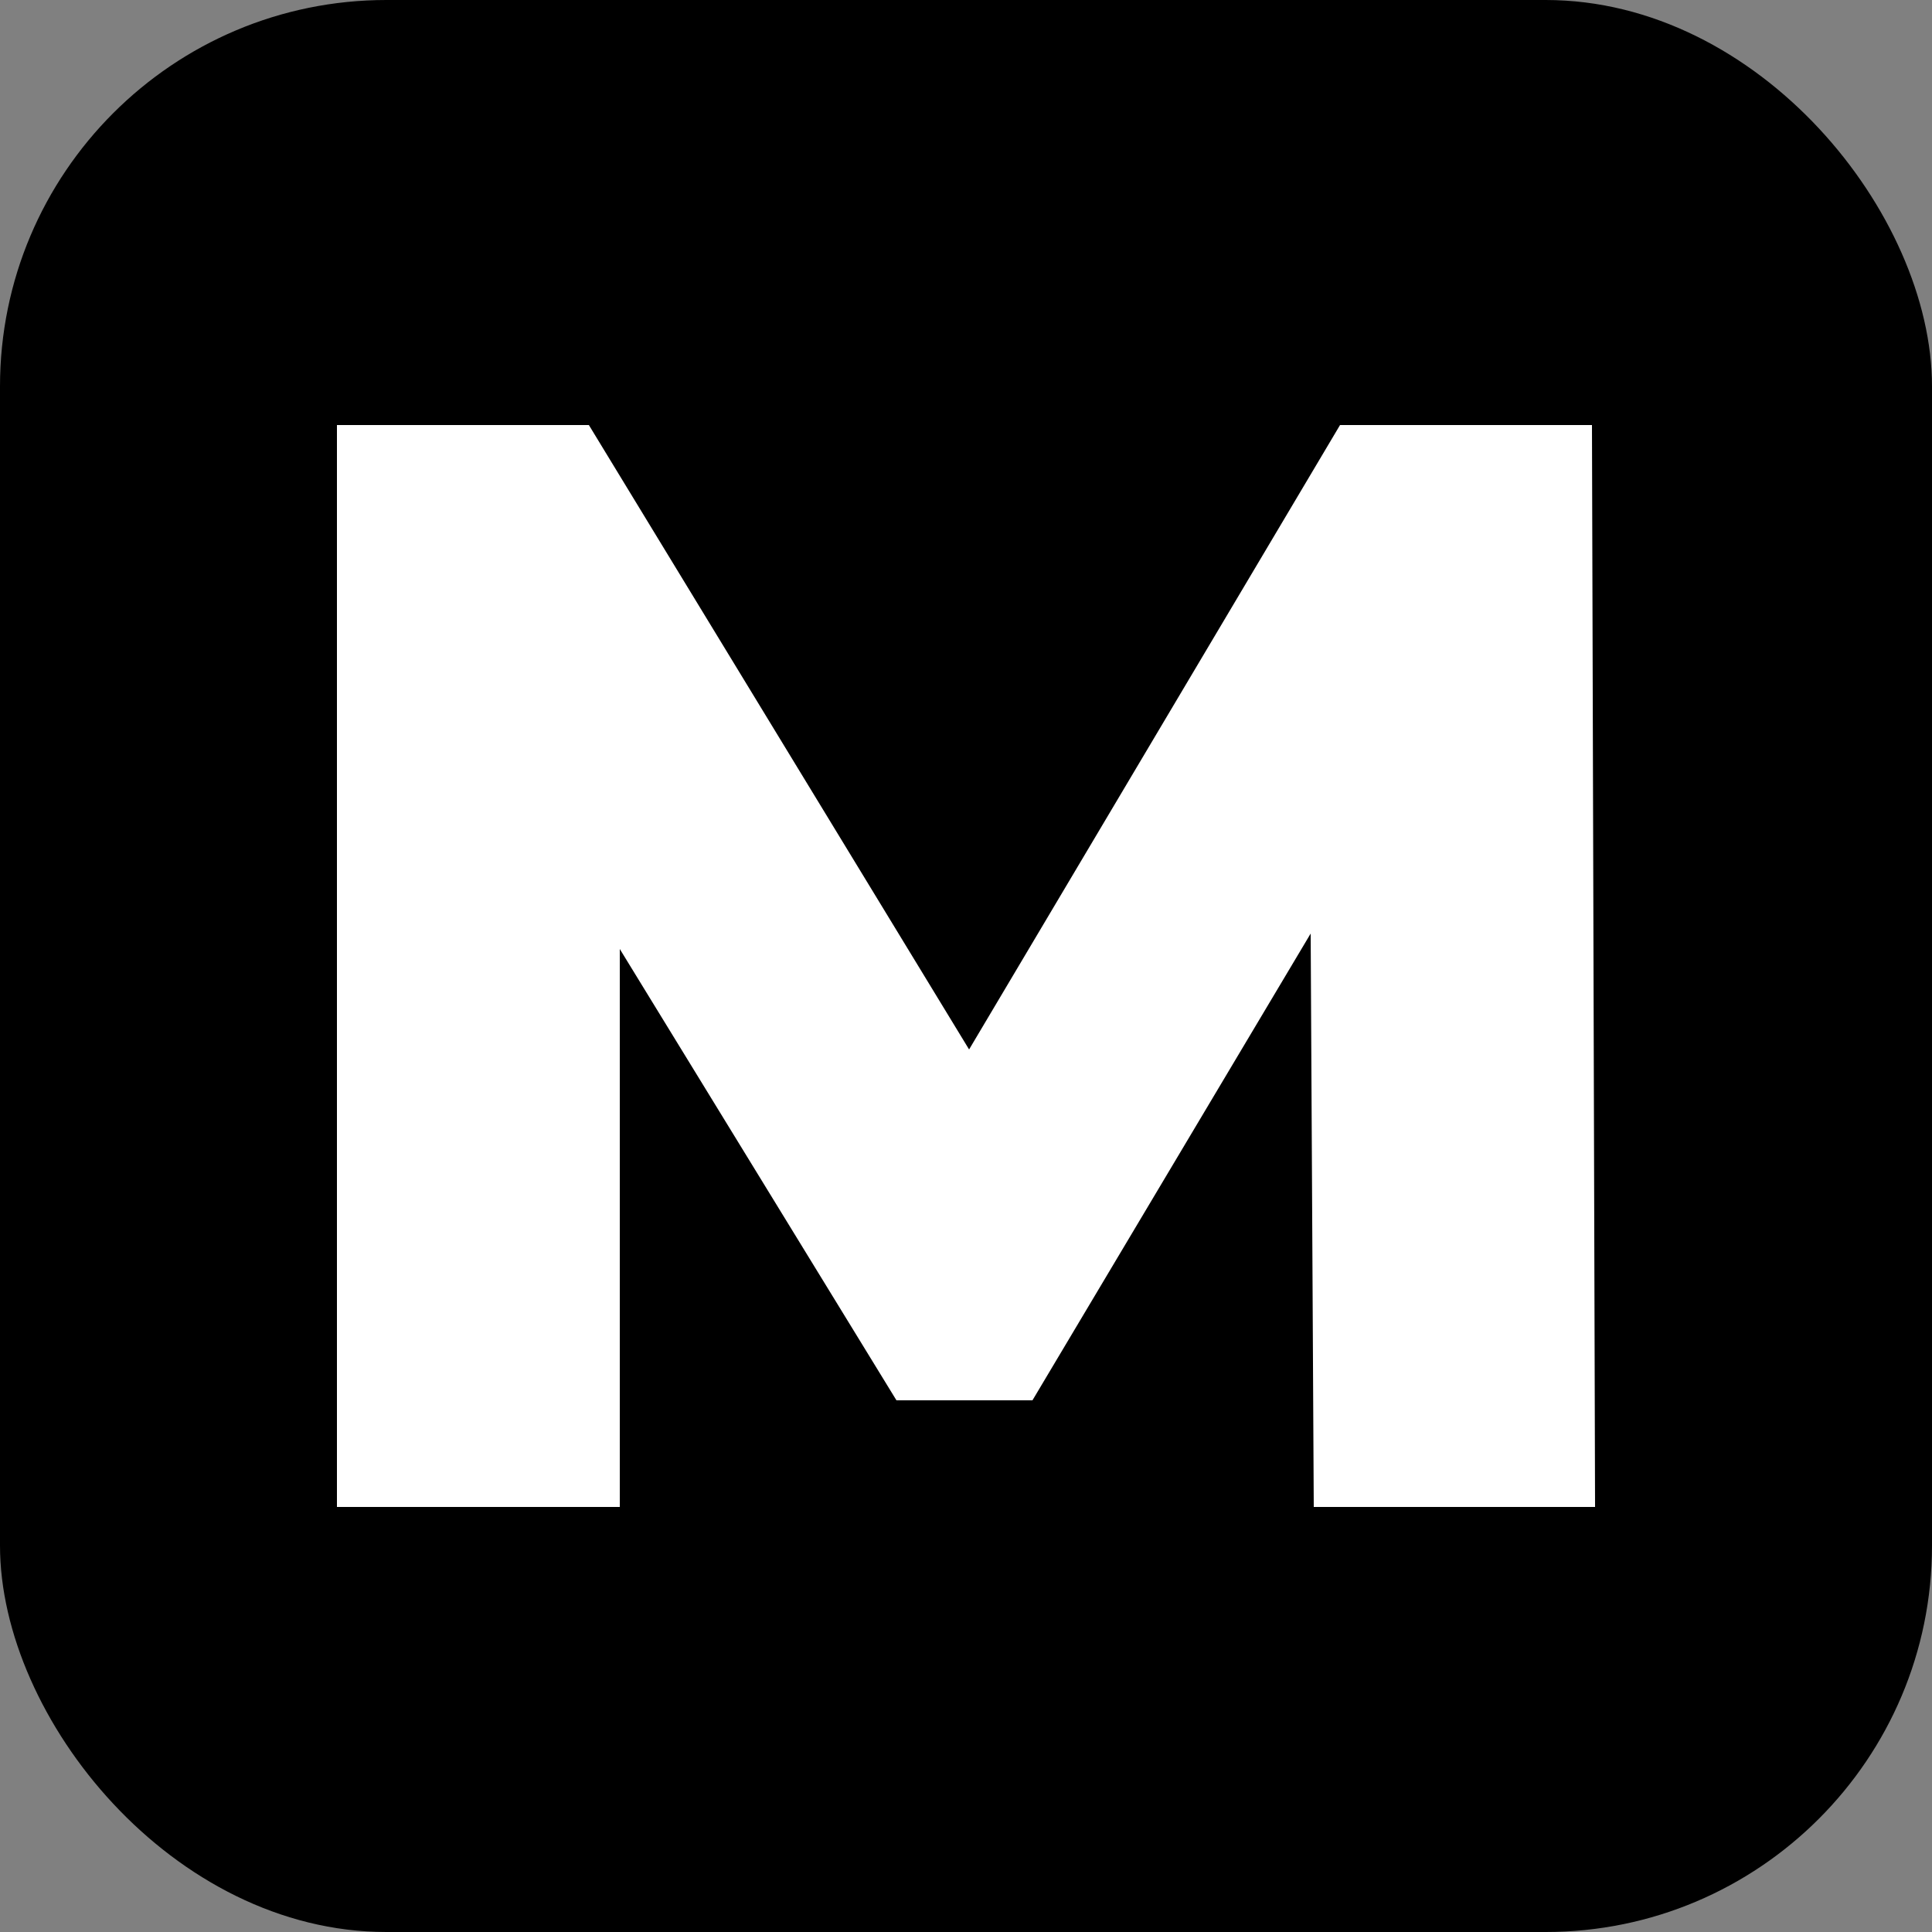 <svg xmlns="http://www.w3.org/2000/svg" width="256" height="256" viewBox="0 0 100 100"><rect x="0" y="0" width="100" height="100" fill="#808080" stroke="none"/><rect width="100" height="100" rx="20" fill="#000000"></rect><path d="M82.56 78L68 78L67.84 48.32L53.44 72.48L46.40 72.48L32.08 49.12L32.08 78L17.44 78L17.44 22L30.48 22L50.16 54.32L69.36 22L82.40 22L82.56 78Z" fill="#fff"></path></svg>